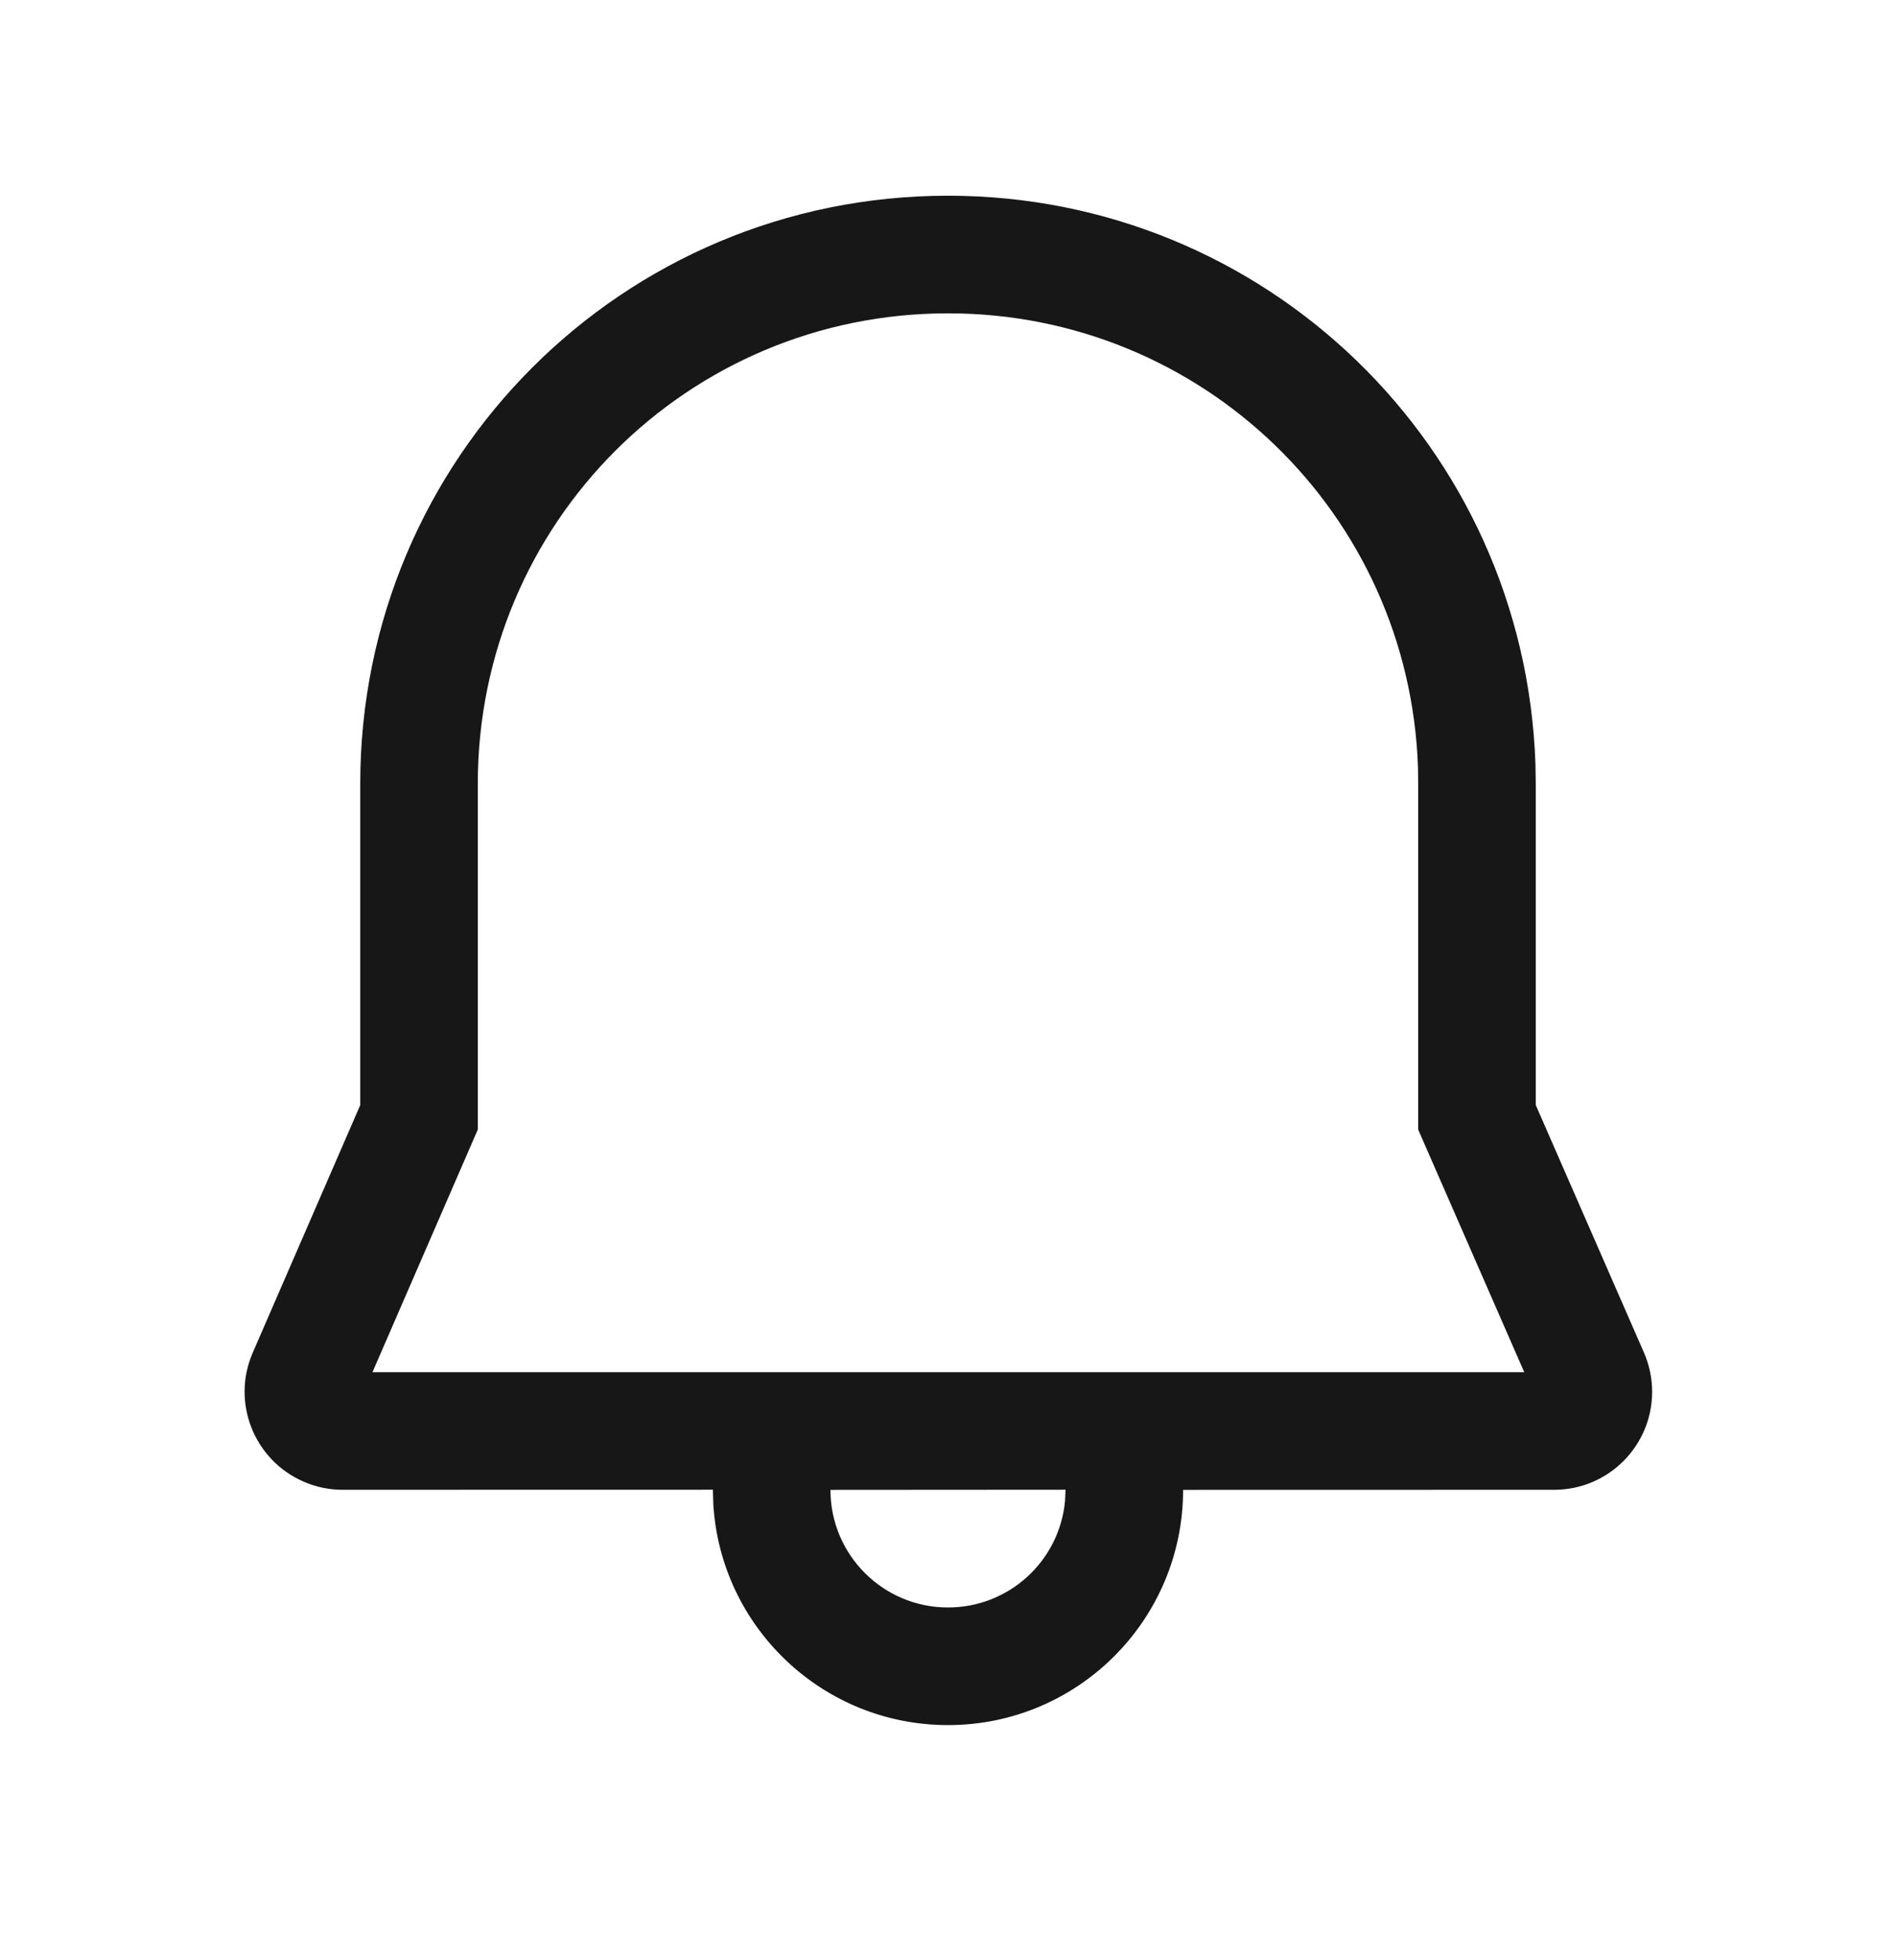 <svg width="30" height="31" viewBox="0 0 24 25" fill="none" xmlns="http://www.w3.org/2000/svg">
<g id="Alert / undefined">
<path id="Vector" d="M12 2.496C16.05 2.496 19.357 5.691 19.496 9.745L19.5 9.996V14.093L20.88 17.249C20.949 17.407 20.985 17.578 20.985 17.75C20.985 18.44 20.425 19 19.735 19L15 19.001C15 20.658 13.657 22.001 12 22.001C10.402 22.001 9.096 20.752 9.005 19.178L9 18.999L4.275 19C4.104 19 3.934 18.965 3.777 18.896C3.144 18.621 2.853 17.885 3.128 17.252L4.5 14.094V9.996C4.501 5.841 7.852 2.496 12 2.496ZM13.5 18.999L10.5 19.001C10.5 19.83 11.172 20.501 12 20.501C12.78 20.501 13.421 19.907 13.493 19.146L13.5 18.999ZM12 3.996C8.68 3.996 6.001 6.67 6 9.996V14.406L4.656 17.5H19.353L18 14.407L18 10.009L17.997 9.784C17.885 6.55 15.242 3.996 12 3.996Z" fill="#171717"/>
</g>
</svg>
